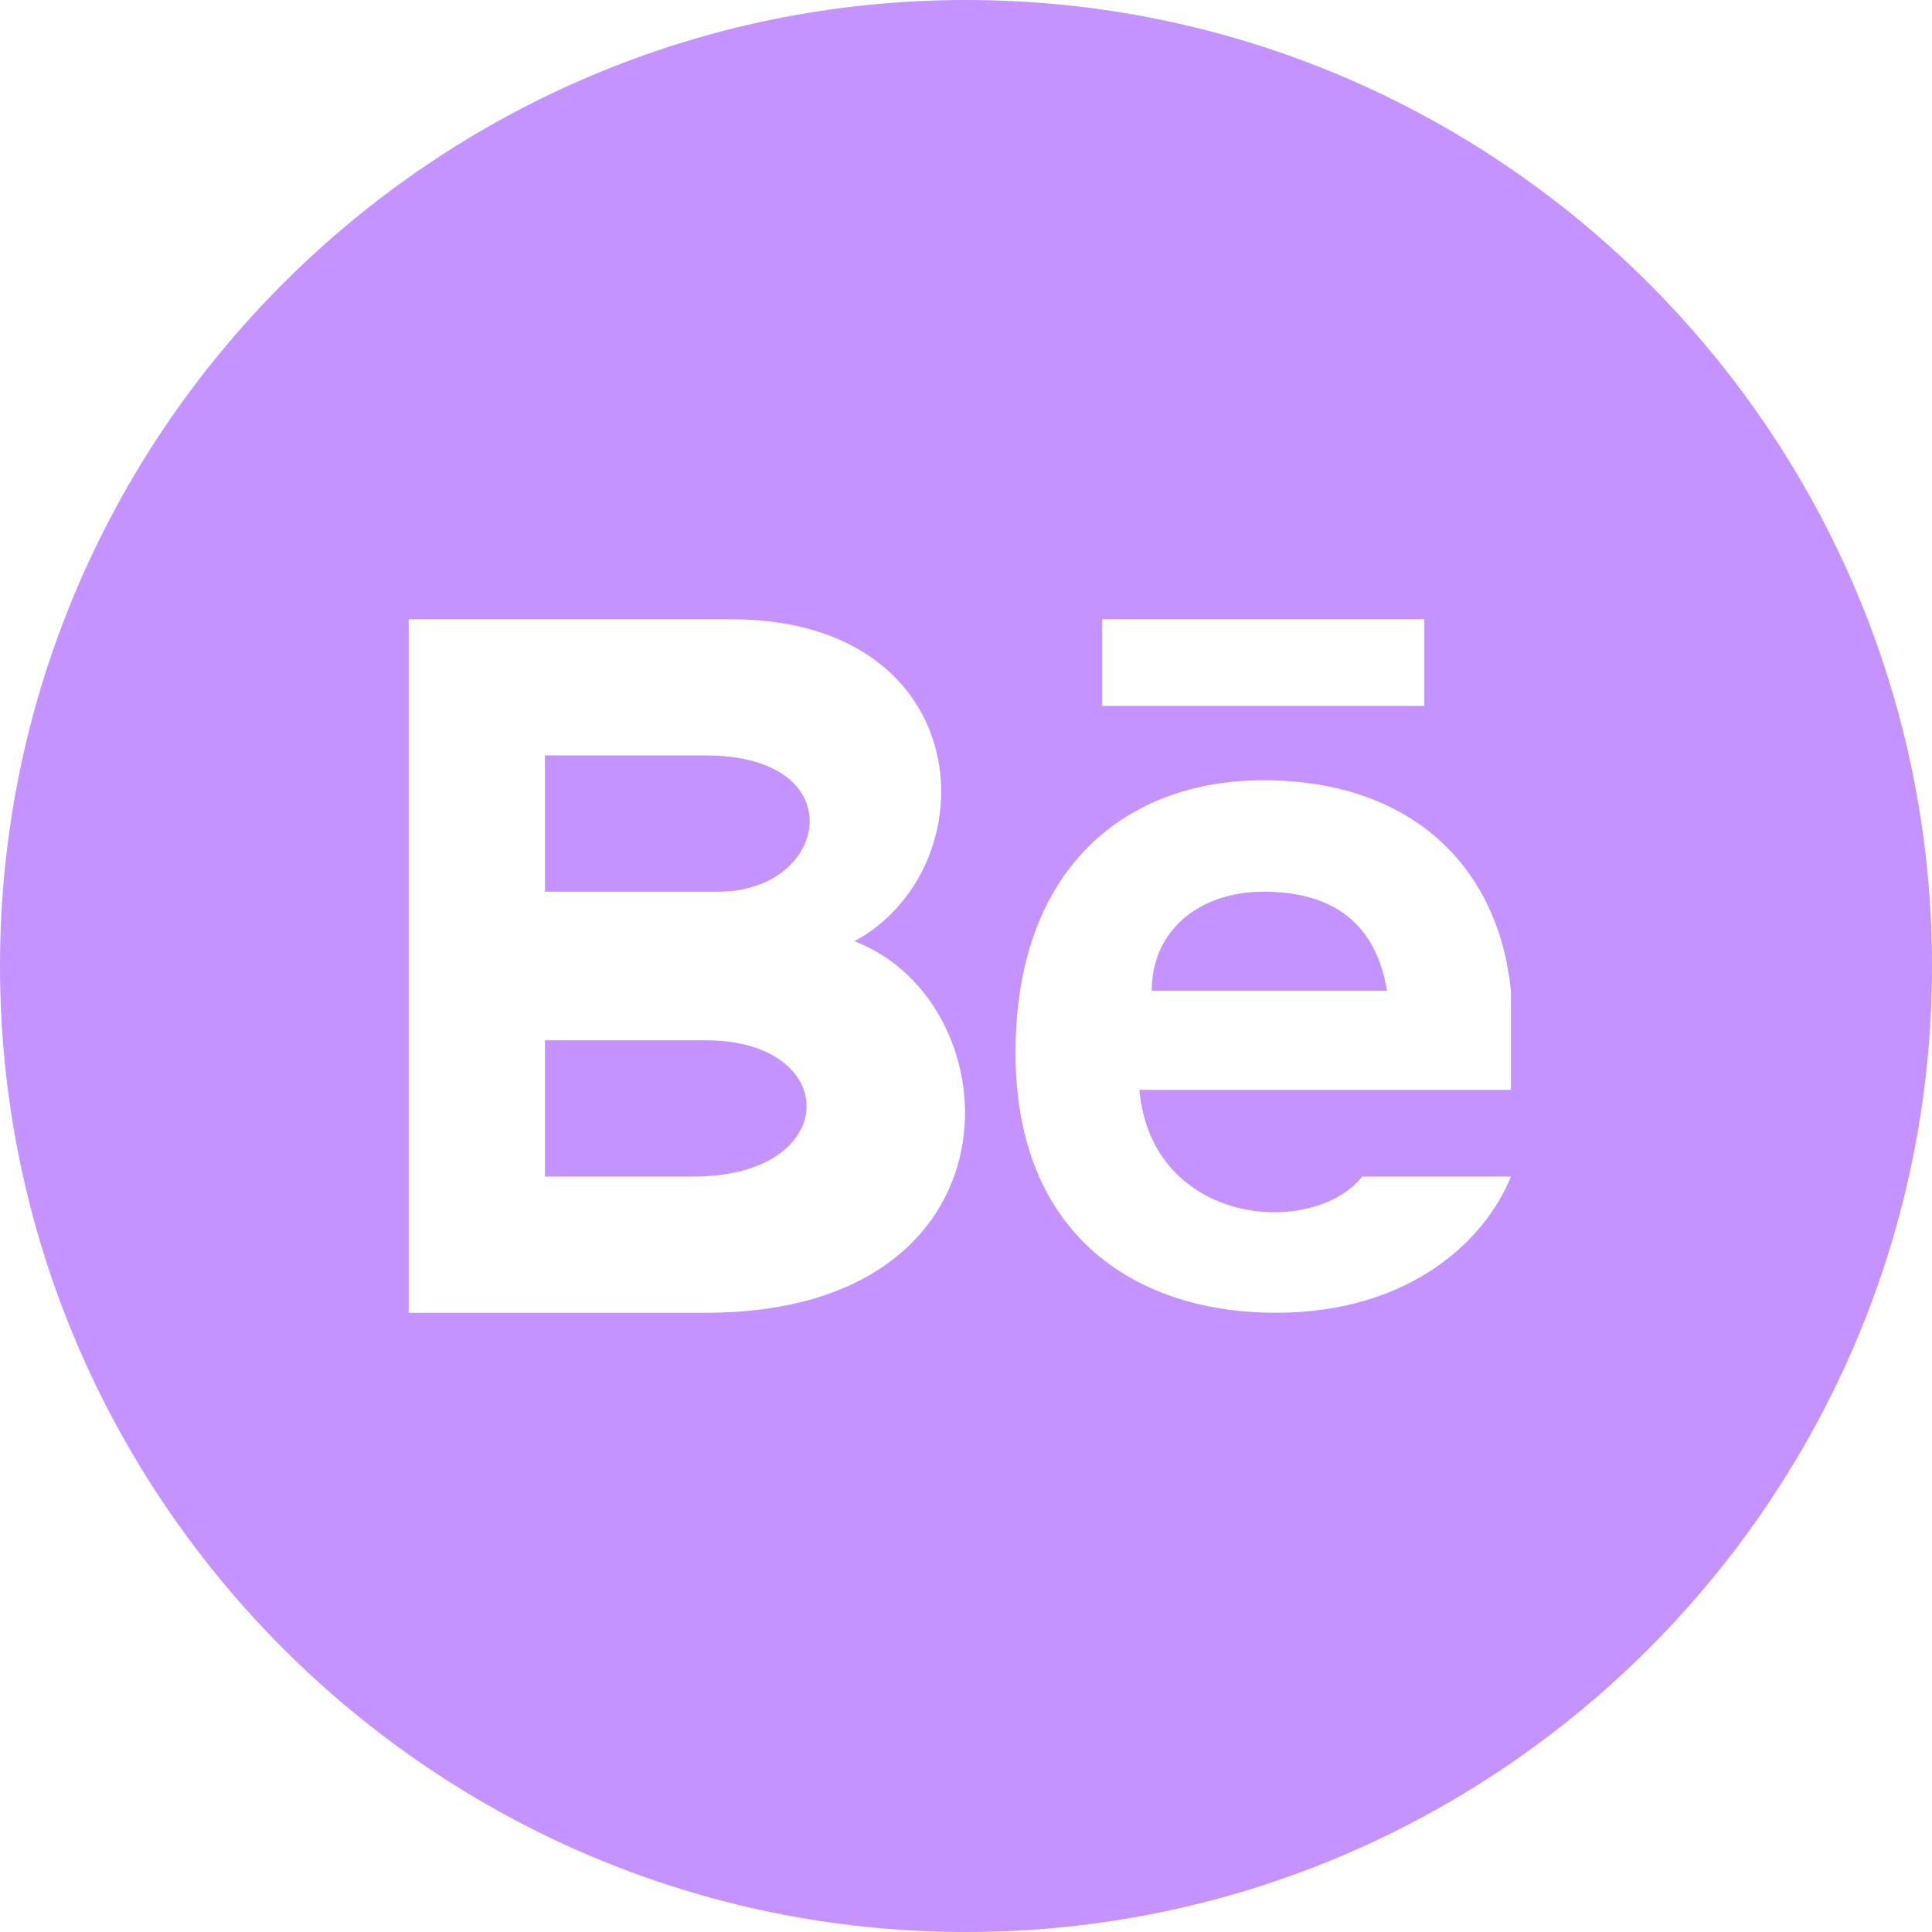 <?xml version="1.0" encoding="utf-8"?>
<!-- Generator: Adobe Illustrator 24.1.3, SVG Export Plug-In . SVG Version: 6.00 Build 0)  -->
<svg version="1.1" id="behance-logo" xmlns="http://www.w3.org/2000/svg" xmlns:xlink="http://www.w3.org/1999/xlink" x="0px"
	 y="0px" viewBox="0 0 15.6 15.6" style="enable-background:new 0 0 15.6 15.6;" xml:space="preserve">
<style type="text/css">
	.st0{fill:#C493FF;}
</style>
<g>
	<path class="st0" d="M5.7,6.1H4.4v1.1h1.4C6.7,7.2,6.9,6.1,5.7,6.1z"/>
	<path class="st0" d="M5.7,8.4H4.4v1.1h1.2C6.8,9.5,6.8,8.4,5.7,8.4z"/>
	<path class="st0" d="M10.2,7.2C9.7,7.2,9.3,7.5,9.3,8h1.9C11.1,7.4,10.7,7.2,10.2,7.2z"/>
	<path class="st0" d="M7.8,0C3.5,0,0,3.5,0,7.8s3.5,7.8,7.8,7.8s7.8-3.5,7.8-7.8S12.1,0,7.8,0z M5.7,10.6H3.3V5h2.6c2,0,2.1,2,1,2.6
		C8.2,8.1,8.3,10.6,5.7,10.6z M8.9,5h2.6v0.7H8.9V5z M11,9.5h1.2c-0.2,0.5-0.8,1.1-1.9,1.1S8.2,10,8.2,8.5s0.9-2.2,2-2.2
		c1.2,0,1.9,0.7,2,1.7c0,0.2,0,0.4,0,0.8h-3C9.3,9.9,10.6,10,11,9.5z"/>
</g>
</svg>
